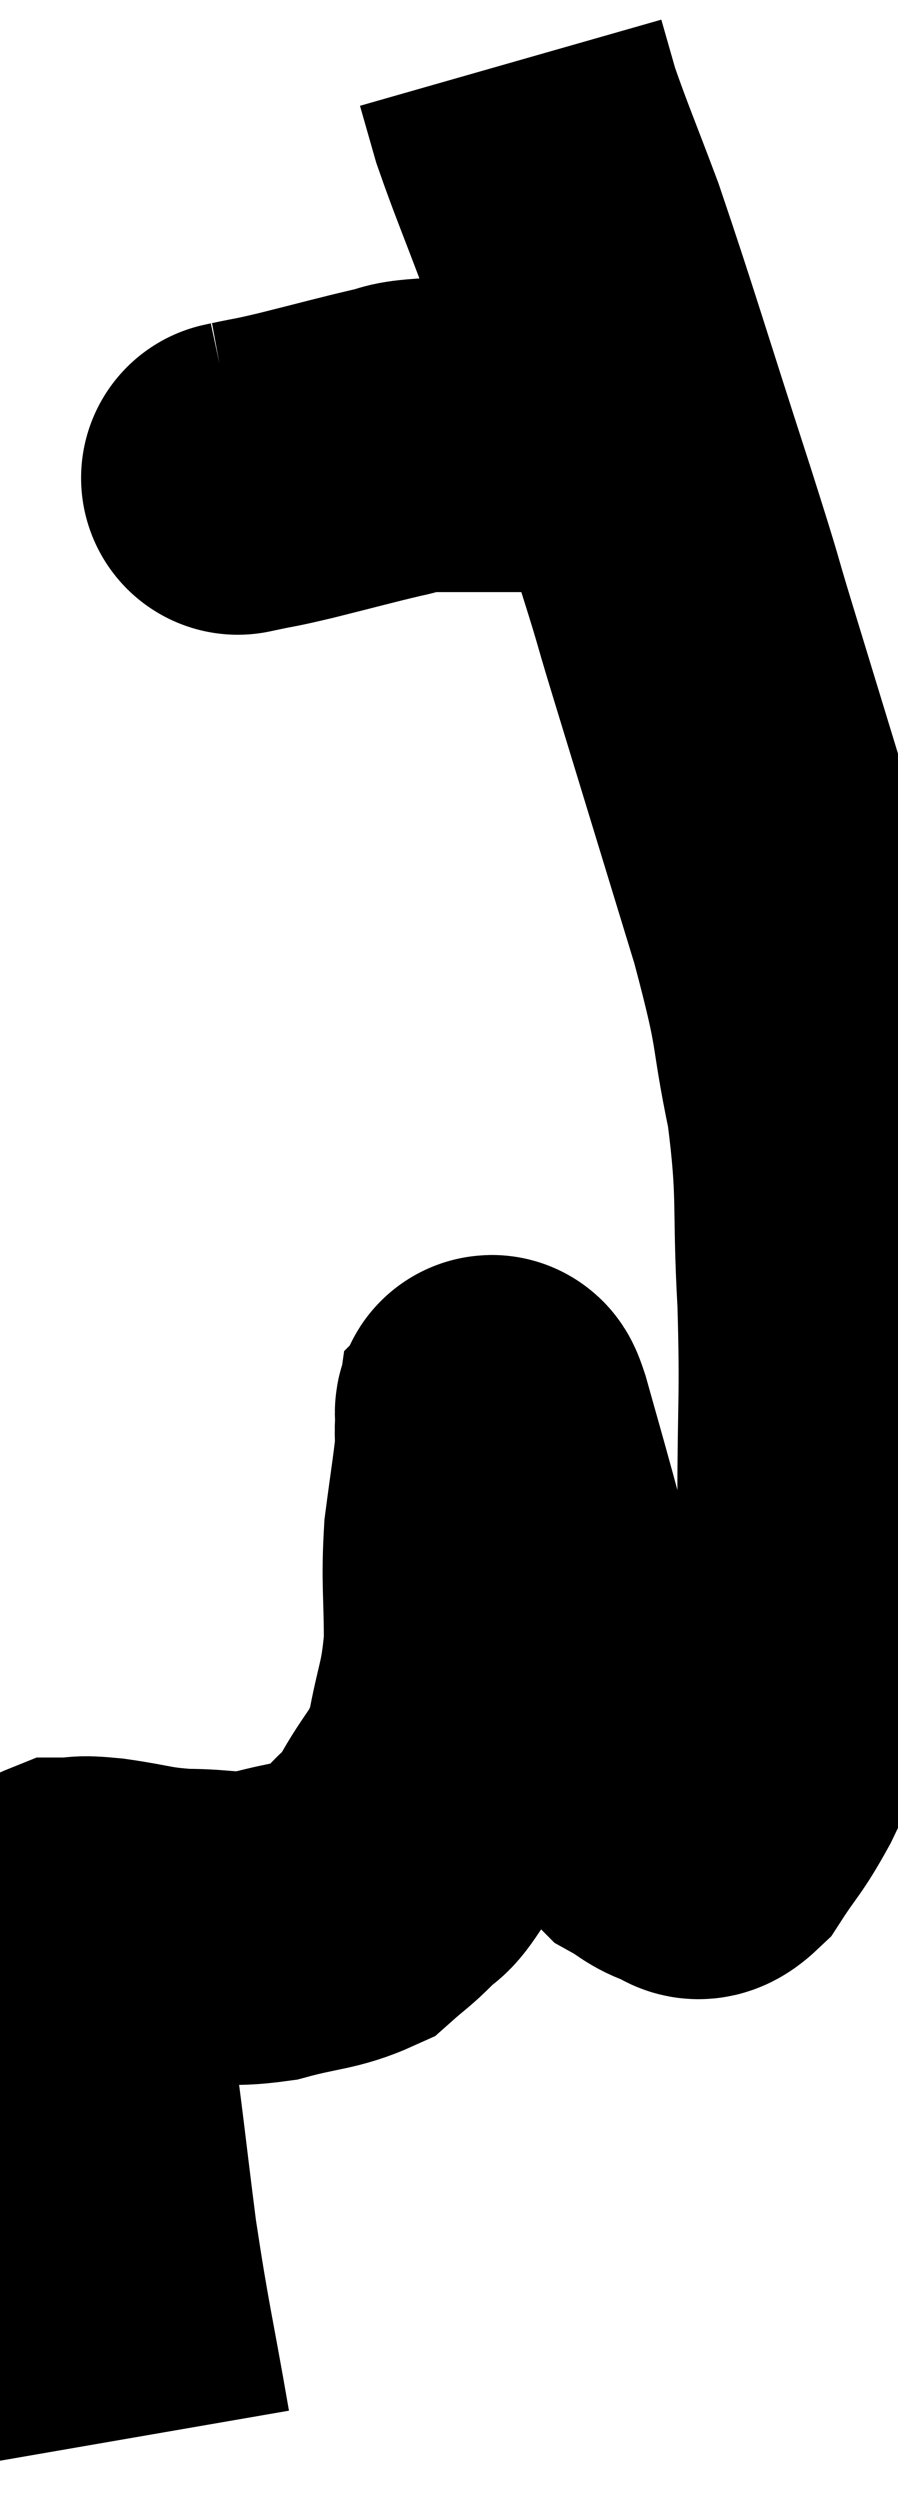 <svg xmlns="http://www.w3.org/2000/svg" viewBox="9.493 4.82 14.327 39.86" width="14.327" height="39.86"><path d="M 11.64 43.68 C 11.37 42.12, 11.325 42.045, 11.1 40.56 C 10.92 39.15, 10.875 38.67, 10.74 37.74 C 10.65 37.29, 10.605 37.23, 10.56 36.84 C 10.56 36.51, 10.56 36.45, 10.56 36.18 C 10.56 35.97, 10.56 35.91, 10.56 35.76 C 10.56 35.67, 10.56 35.685, 10.56 35.58 C 10.56 35.46, 10.41 35.4, 10.56 35.34 C 10.86 35.34, 10.695 35.295, 11.16 35.34 C 11.79 35.43, 11.775 35.475, 12.42 35.52 C 13.08 35.52, 13.08 35.61, 13.74 35.52 C 14.4 35.34, 14.595 35.37, 15.06 35.16 C 15.33 34.92, 15.345 34.935, 15.6 34.68 C 15.84 34.41, 15.765 34.635, 16.08 34.14 C 16.47 33.42, 16.59 33.48, 16.86 32.7 C 17.01 31.86, 17.085 31.875, 17.16 31.02 C 17.16 30.15, 17.115 30.06, 17.16 29.28 C 17.25 28.59, 17.295 28.335, 17.34 27.9 C 17.34 27.72, 17.325 27.645, 17.34 27.54 C 17.37 27.51, 17.28 27.12, 17.4 27.48 C 17.61 28.23, 17.58 28.11, 17.82 28.98 C 18.09 29.97, 18.06 30.03, 18.36 30.96 C 18.69 31.83, 18.645 31.995, 19.02 32.7 C 19.44 33.24, 19.515 33.435, 19.86 33.78 C 20.13 33.93, 20.16 34.005, 20.4 34.08 C 20.61 34.08, 20.55 34.335, 20.82 34.08 C 21.15 33.57, 21.165 33.63, 21.48 33.06 C 21.78 32.43, 21.795 32.445, 22.08 31.8 C 22.35 31.14, 22.44 31.245, 22.62 30.48 C 22.71 29.61, 22.755 29.97, 22.8 28.74 C 22.8 27.15, 22.845 27.15, 22.8 25.56 C 22.71 23.97, 22.815 23.895, 22.62 22.38 C 22.32 20.94, 22.5 21.3, 22.02 19.5 C 21.36 17.34, 21.195 16.8, 20.7 15.18 C 20.37 14.1, 20.565 14.67, 20.04 13.02 C 19.32 10.8, 19.14 10.17, 18.6 8.58 C 18.24 7.62, 18.12 7.35, 17.88 6.66 C 17.76 6.24, 17.7 6.03, 17.64 5.82 L 17.64 5.82" fill="none" stroke="black" stroke-width="5"></path><path d="M 13.38 12.42 C 13.38 12.42, 13.17 12.465, 13.38 12.42 C 13.8 12.33, 13.65 12.375, 14.22 12.24 C 14.94 12.06, 15.15 12, 15.66 11.88 C 15.96 11.82, 15.87 11.79, 16.26 11.76 C 16.74 11.76, 16.785 11.76, 17.22 11.76 C 17.61 11.76, 17.625 11.76, 18 11.76 C 18.36 11.76, 18.435 11.76, 18.72 11.76 C 18.93 11.76, 19.035 11.76, 19.14 11.76 L 19.14 11.76" fill="none" stroke="black" stroke-width="5"></path></svg>